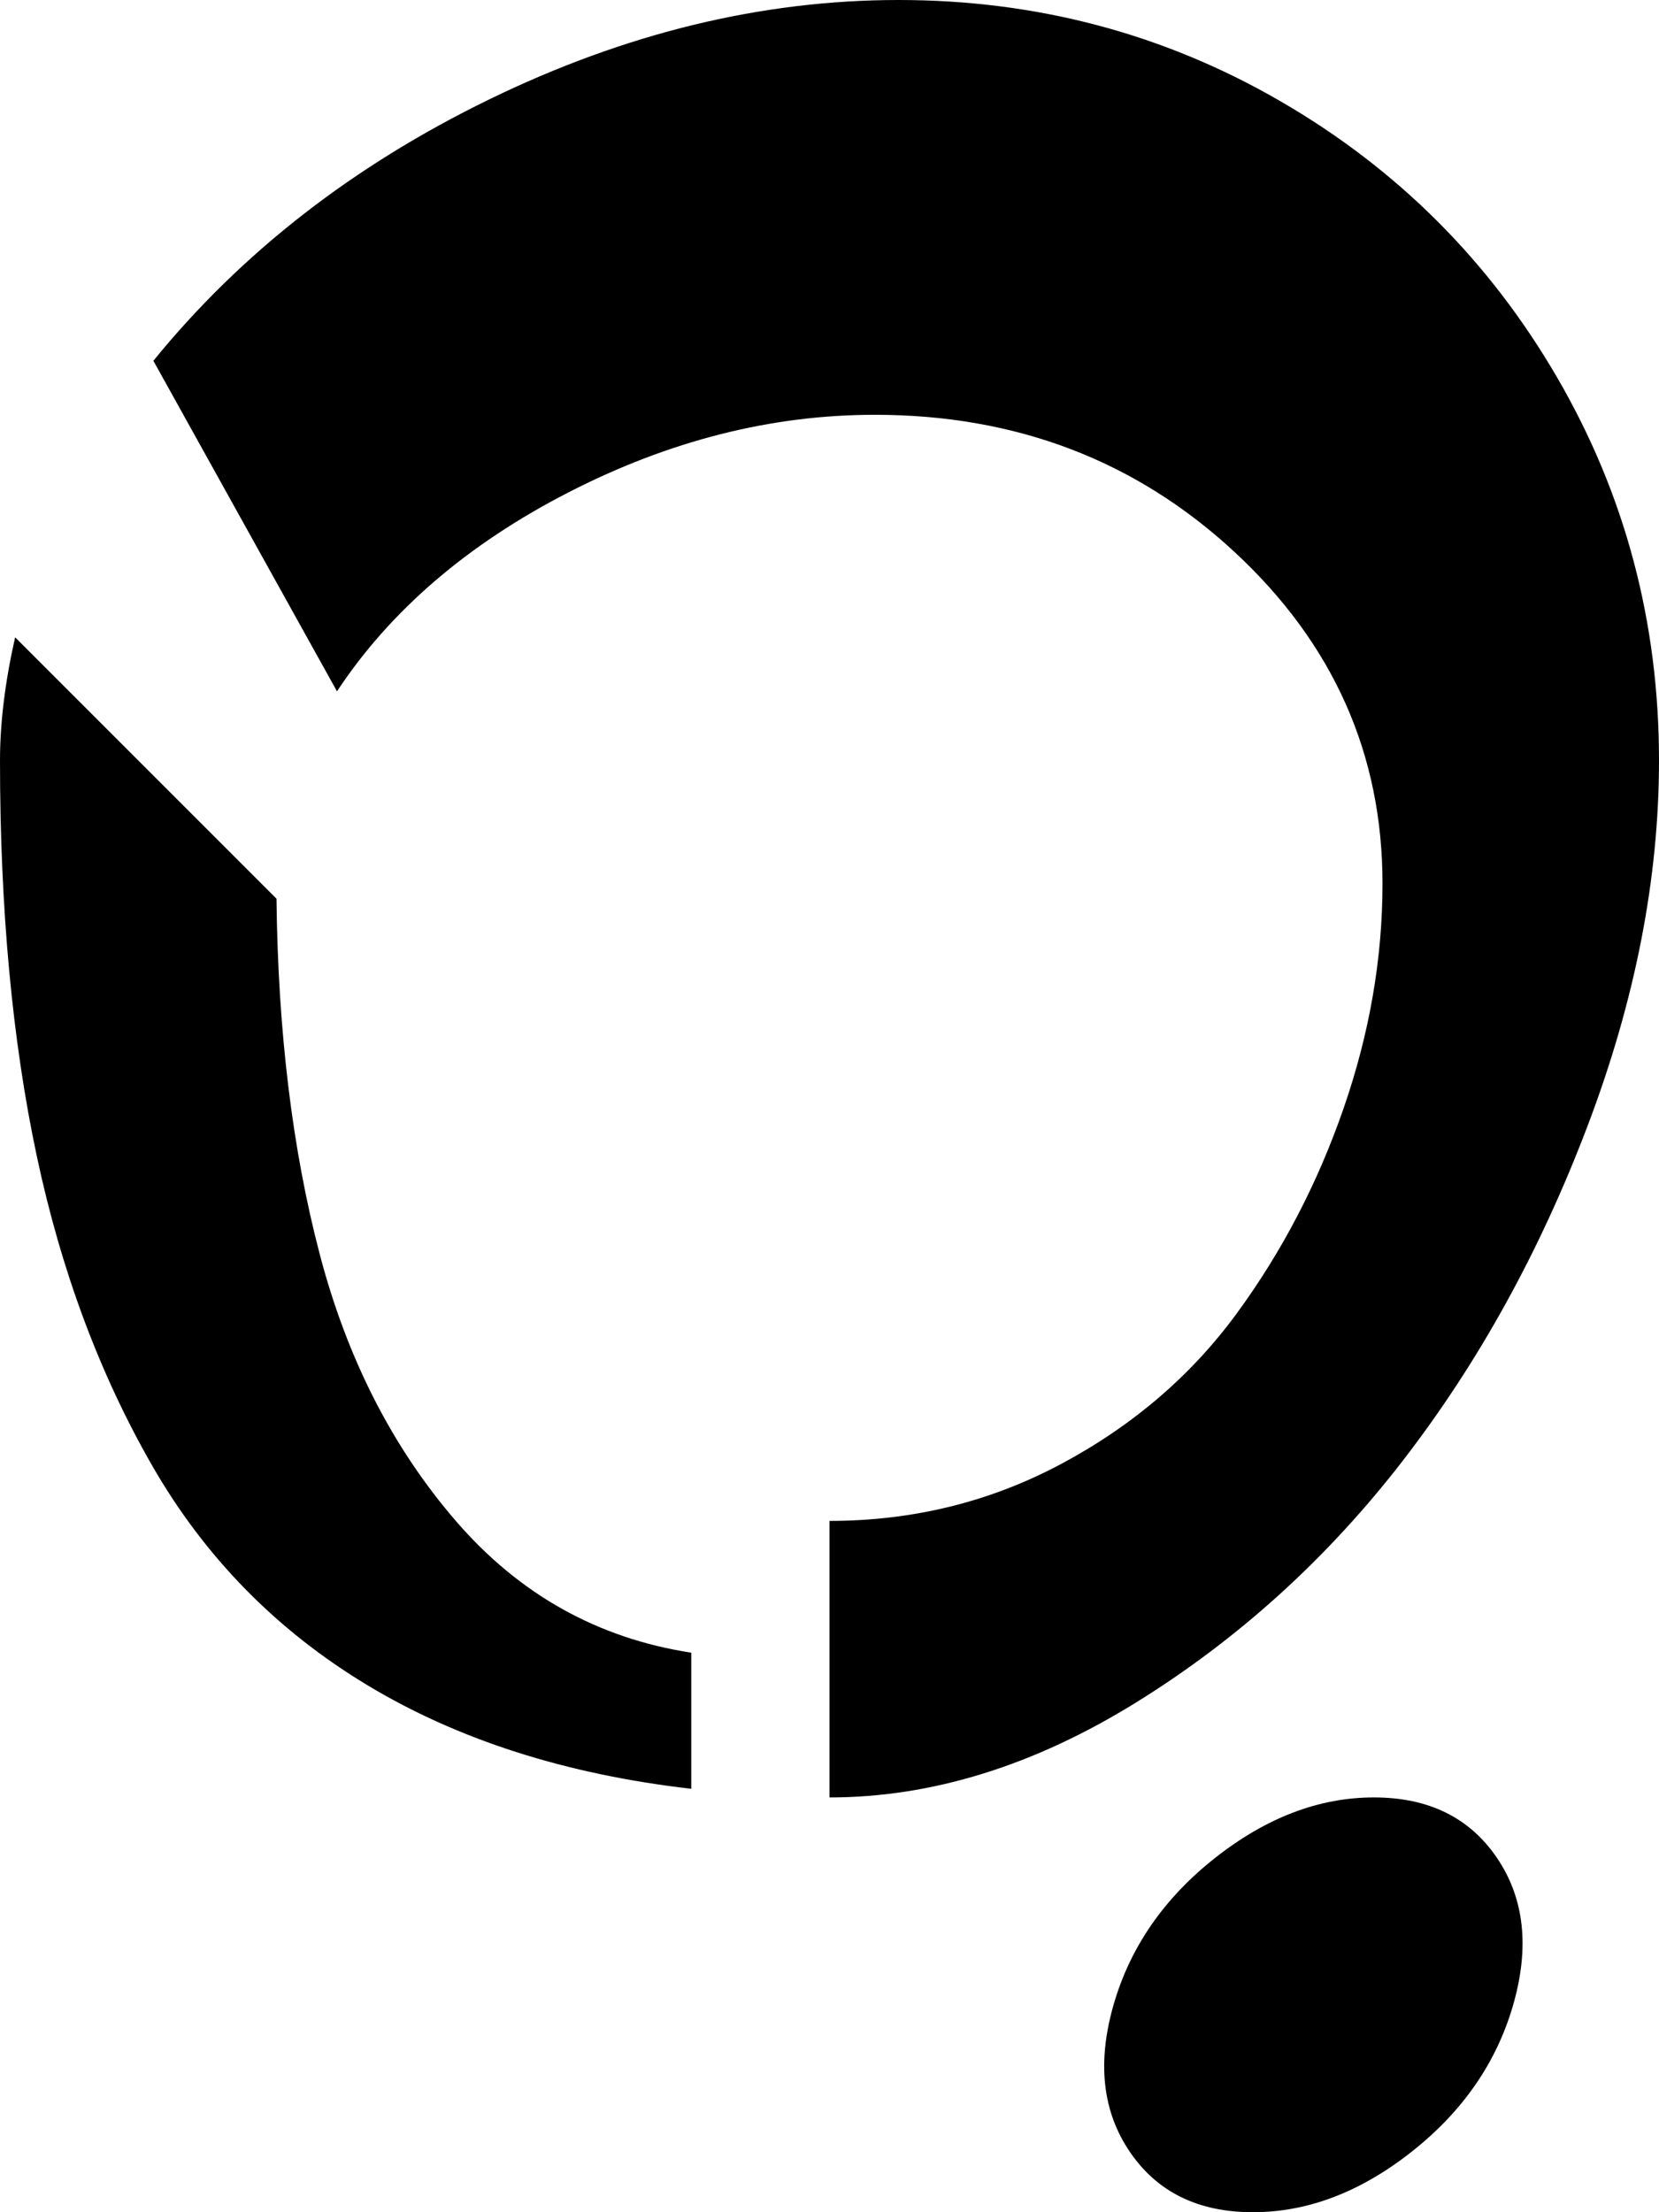 <svg xmlns="http://www.w3.org/2000/svg" width="3em" height="4em" viewBox="0 0 768 1024"><path fill="currentColor" d="M384 832V704q58 0 107.5-26.5t81-69.5t49.5-95t18-104q0-90-68.5-153.5T405 192q-72 0-142 36t-107 92L71 167q61-75 155.5-121T416 0q96 0 177 47t128 128t47 177q0 82-33 169t-85.5 155T526 788t-142 44m-64-67v63q-87-10-150-48T70.5 678.5T17 535T0 352q0-26 7-57l121 121q1 92 20 164.5T211 704t109 61m316 67q38 0 57 28t7.5 68t-47 68t-73.5 28t-57-28t-7.5-68t47-68t73.5-28"/></svg>